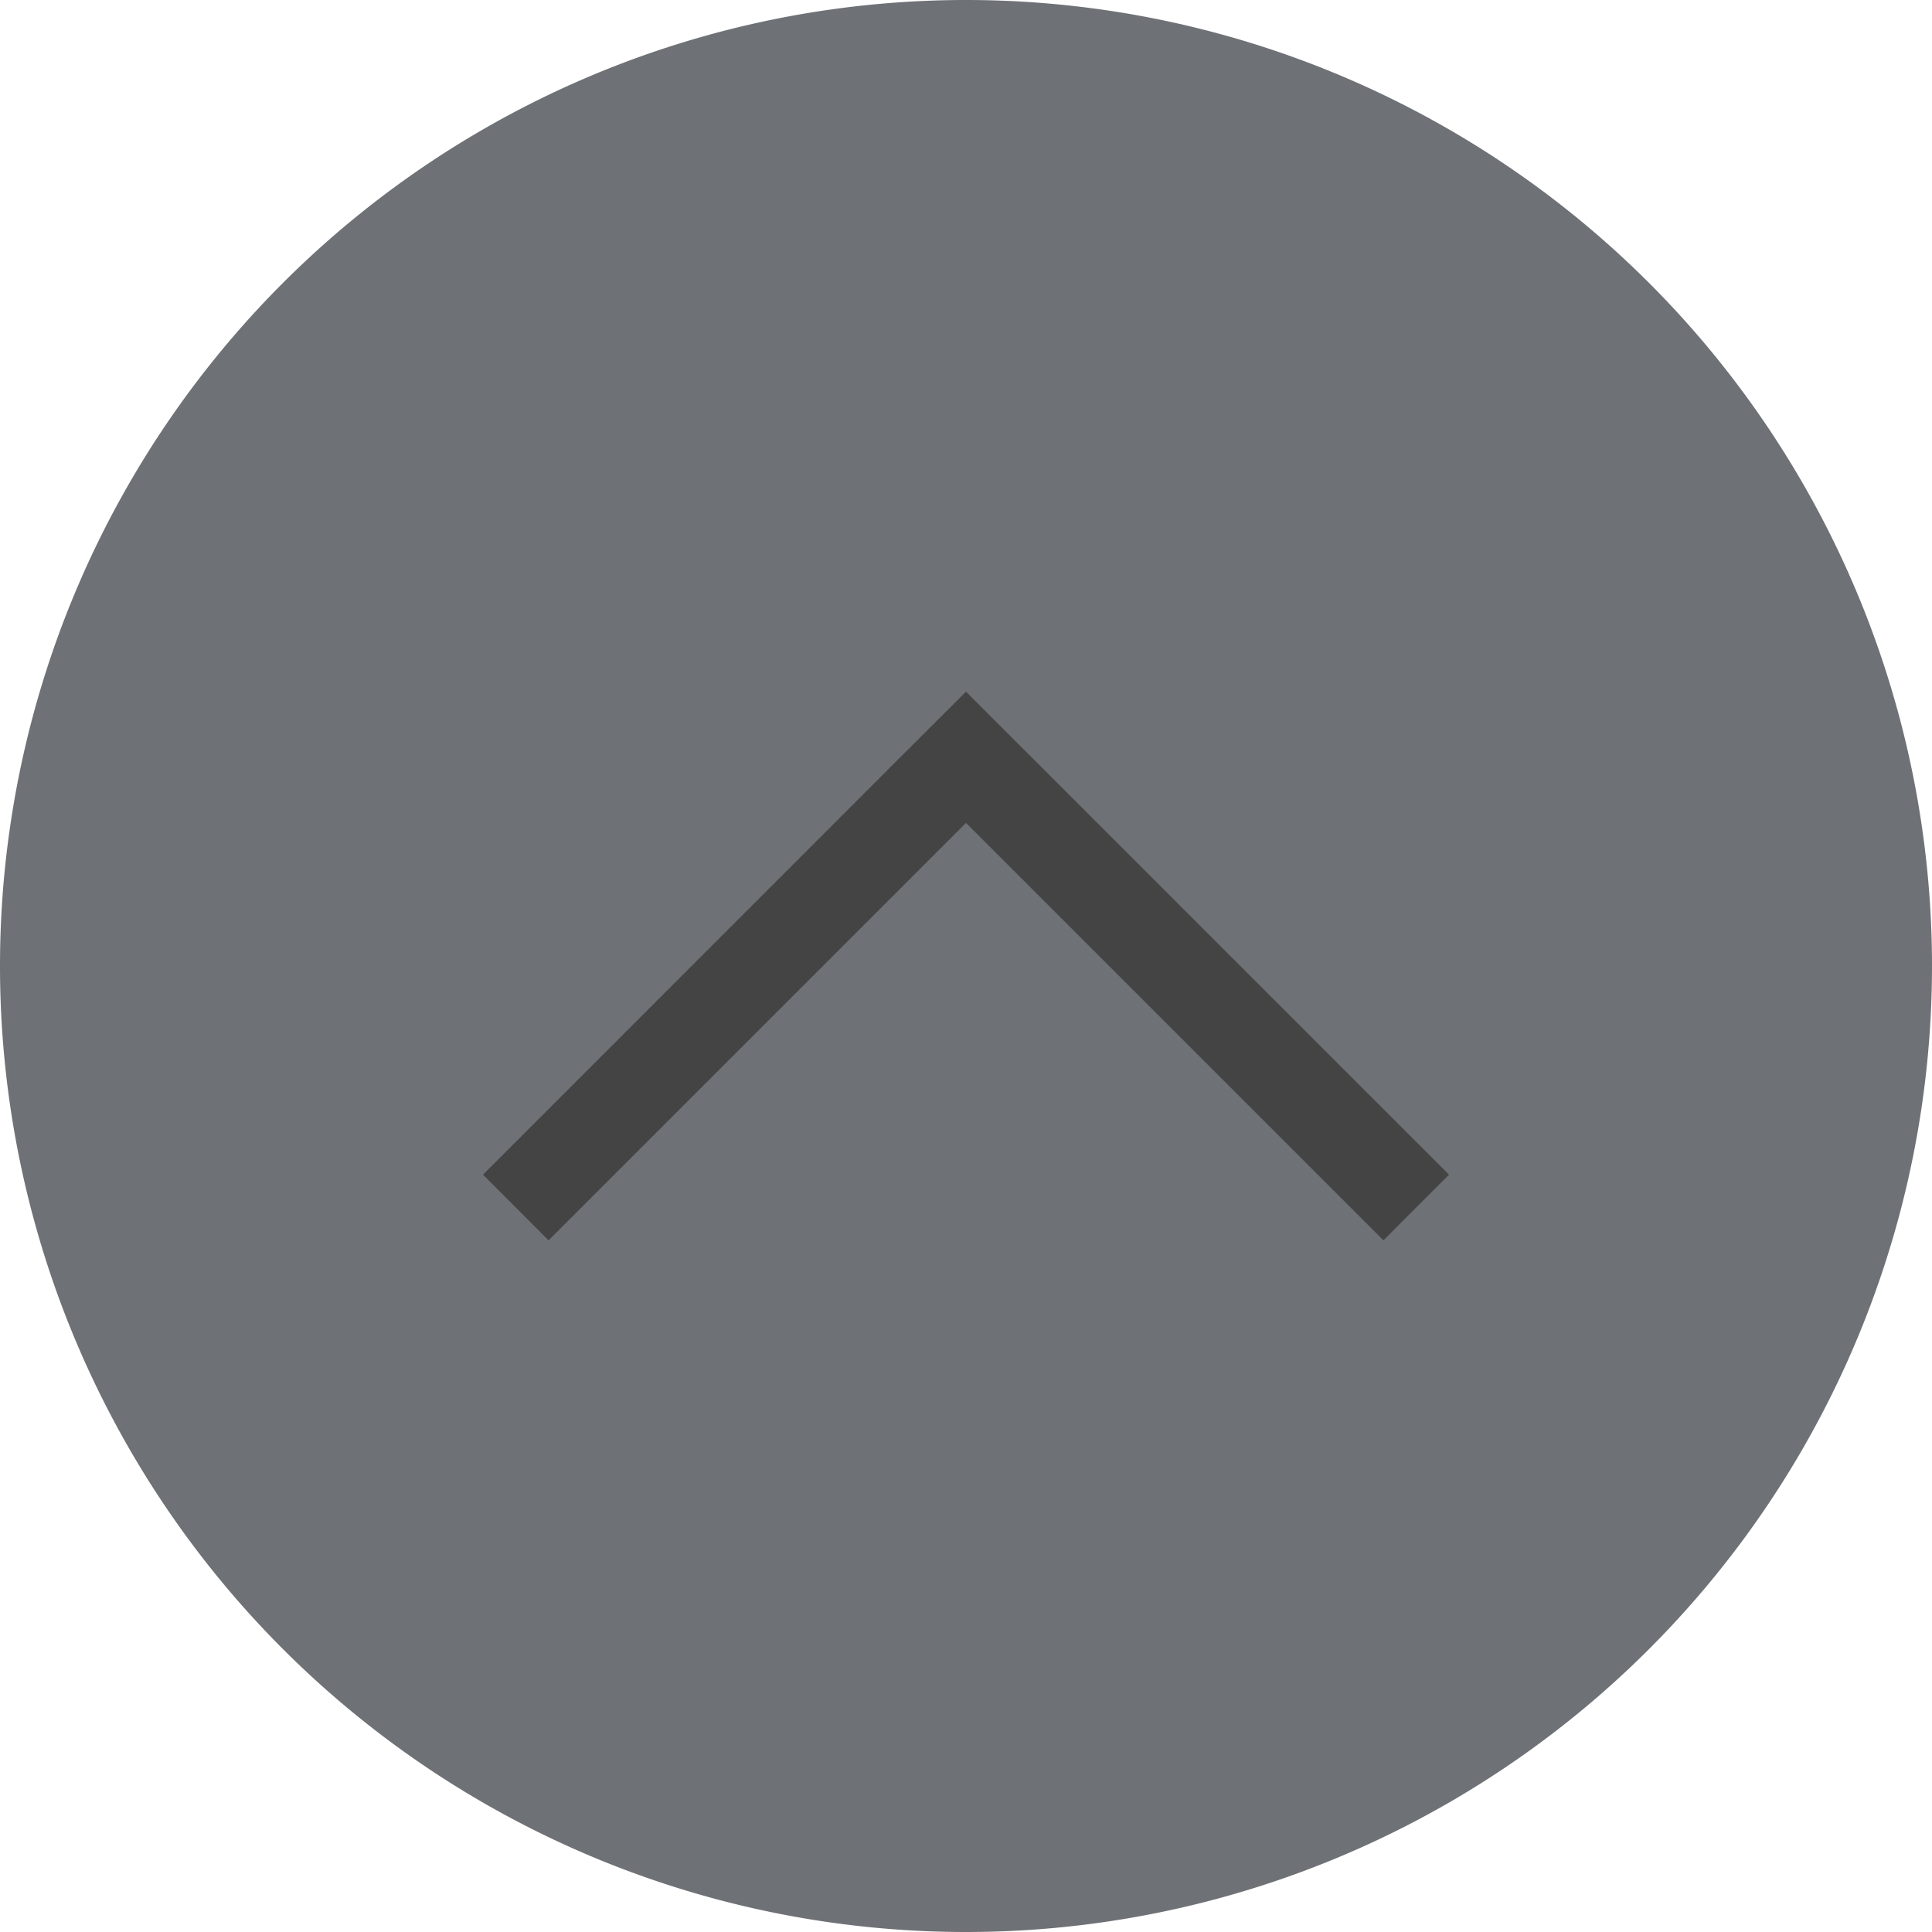 <?xml version="1.0" encoding="UTF-8" standalone="no"?>
<svg
   width="16"
   height="16"
   viewBox="0 0 16 16"
   fill="none"
   version="1.1"
   id="svg1"
   sodipodi:docname="restore_kde_pressed_light.svg"
   inkscape:version="1.3 (0e150ed6c4, 2023-07-21)"
   xmlns:inkscape="http://www.inkscape.org/namespaces/inkscape"
   xmlns:sodipodi="http://sodipodi.sourceforge.net/DTD/sodipodi-0.dtd"
   xmlns="http://www.w3.org/2000/svg"
   xmlns:svg="http://www.w3.org/2000/svg">
  <defs
     id="defs1" />
  <sodipodi:namedview
     id="namedview1"
     pagecolor="#ffffff"
     bordercolor="#666666"
     borderopacity="1.0"
     inkscape:showpageshadow="2"
     inkscape:pageopacity="0.0"
     inkscape:pagecheckerboard="0"
     inkscape:deskcolor="#d1d1d1"
     inkscape:zoom="16"
     inkscape:cx="-0.5"
     inkscape:cy="1.09375"
     inkscape:window-width="1920"
     inkscape:window-height="1017"
     inkscape:window-x="0"
     inkscape:window-y="0"
     inkscape:window-maximized="1"
     inkscape:current-layer="svg1" />
  <path
     style="fill:#6e7175;fill-opacity:1;fill-rule:evenodd;stroke:none;stroke-width:3.427;stroke-linecap:round;stroke-linejoin:round;stroke-miterlimit:0;paint-order:markers stroke fill"
     id="path2"
     sodipodi:type="arc"
     sodipodi:cx="8"
     sodipodi:cy="8"
     sodipodi:rx="8"
     sodipodi:ry="8"
     sodipodi:start="0"
     sodipodi:end="6.2803127"
     sodipodi:open="true"
     sodipodi:arc-type="arc"
     d="M 16,8 A 8,8 0 0 1 8.006,16 8,8 0 0 1 8.2518706e-6,8.011 8,8 0 0 1 7.983,1.8566705e-5 8,8 0 0 1 16,7.977" />
  <path
     style="fill:#444444;fill-opacity:1;stroke-width:0.769"
     d="M 8,6.815 4.543,10.272 4,9.728 7.456,6.271 C 7.875,5.853 7.537,6.191 8,5.728 8.444,6.172 8.12,5.849 8.543,6.271 L 12,9.728 11.457,10.272 Z"
     id="path1-5"
     sodipodi:nodetypes="ccccccccc" />
</svg>
